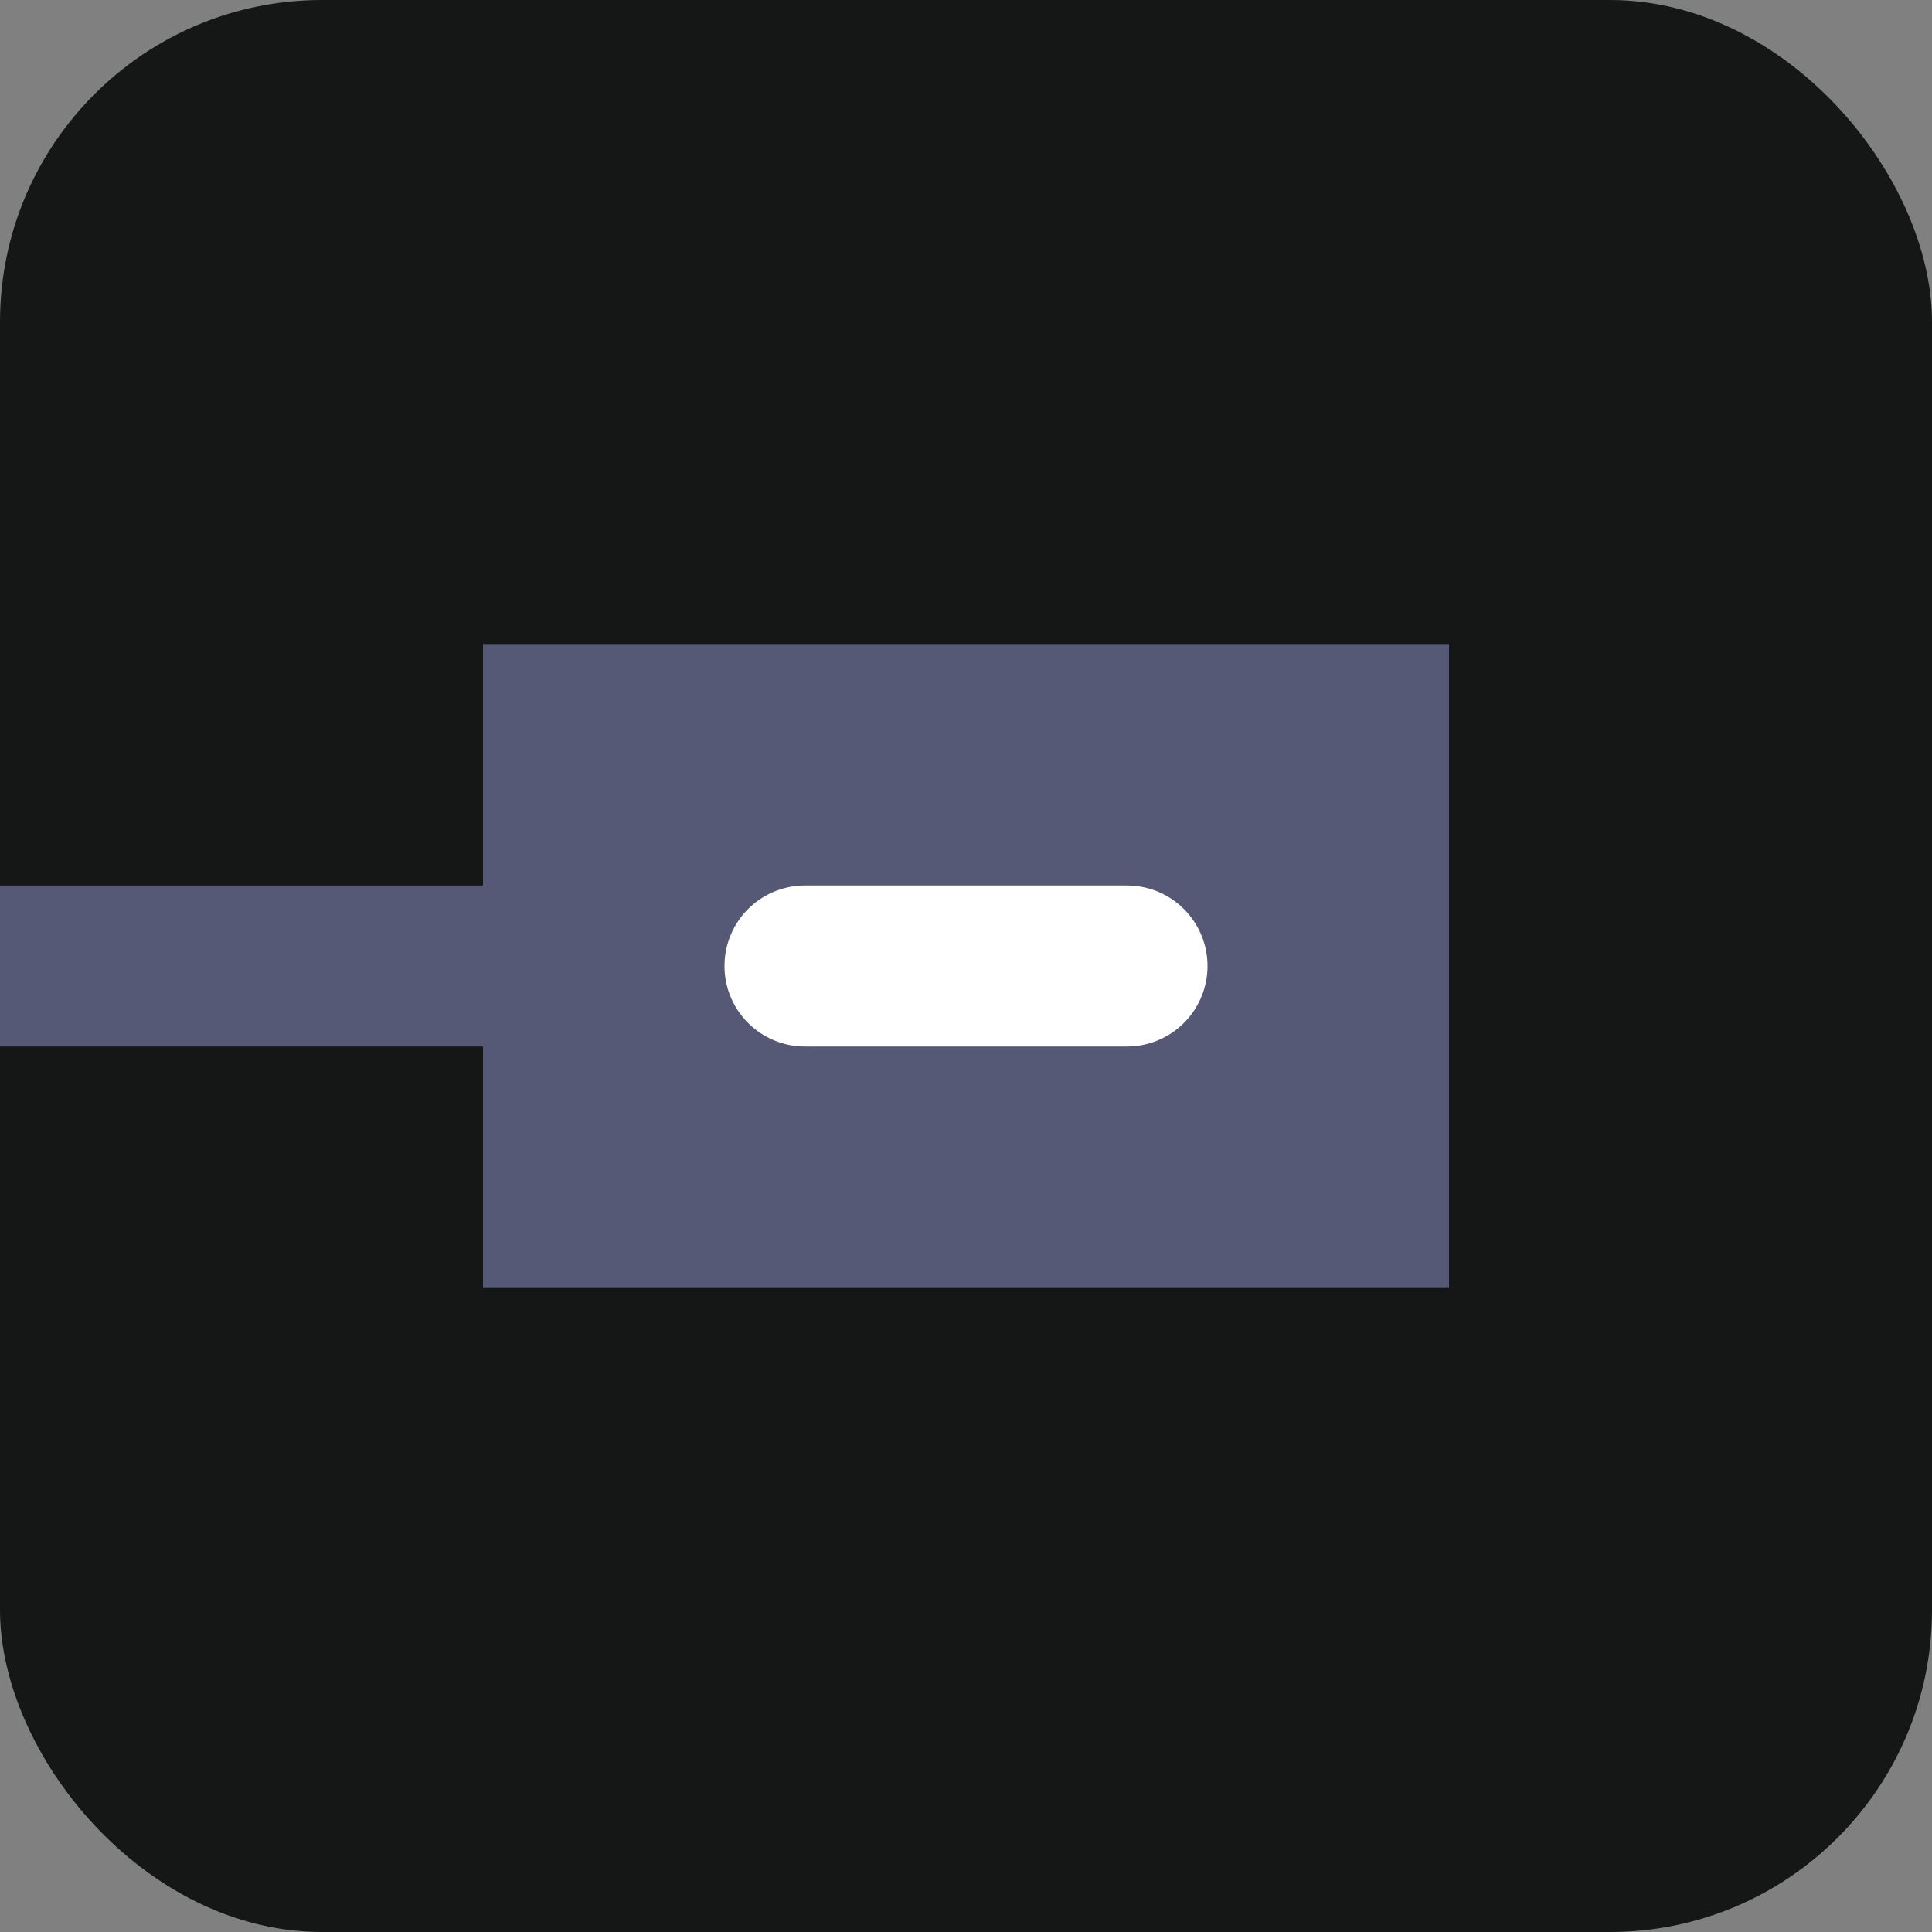 <svg xmlns="http://www.w3.org/2000/svg" width="24" height="24"><rect width="100%" height="100%" fill="#808080" stroke="none"/><g fill="none" fill-rule="evenodd"><rect width="24" height="24" fill="#151717" fill-rule="nonzero" rx="4"/><path fill="#555975" d="M6 13H0v-2h6V8h12v8H6v-3z"/><path fill="#FFF" d="M10 11h4a1 1 0 010 2h-4a1 1 0 010-2z"/></g></svg>